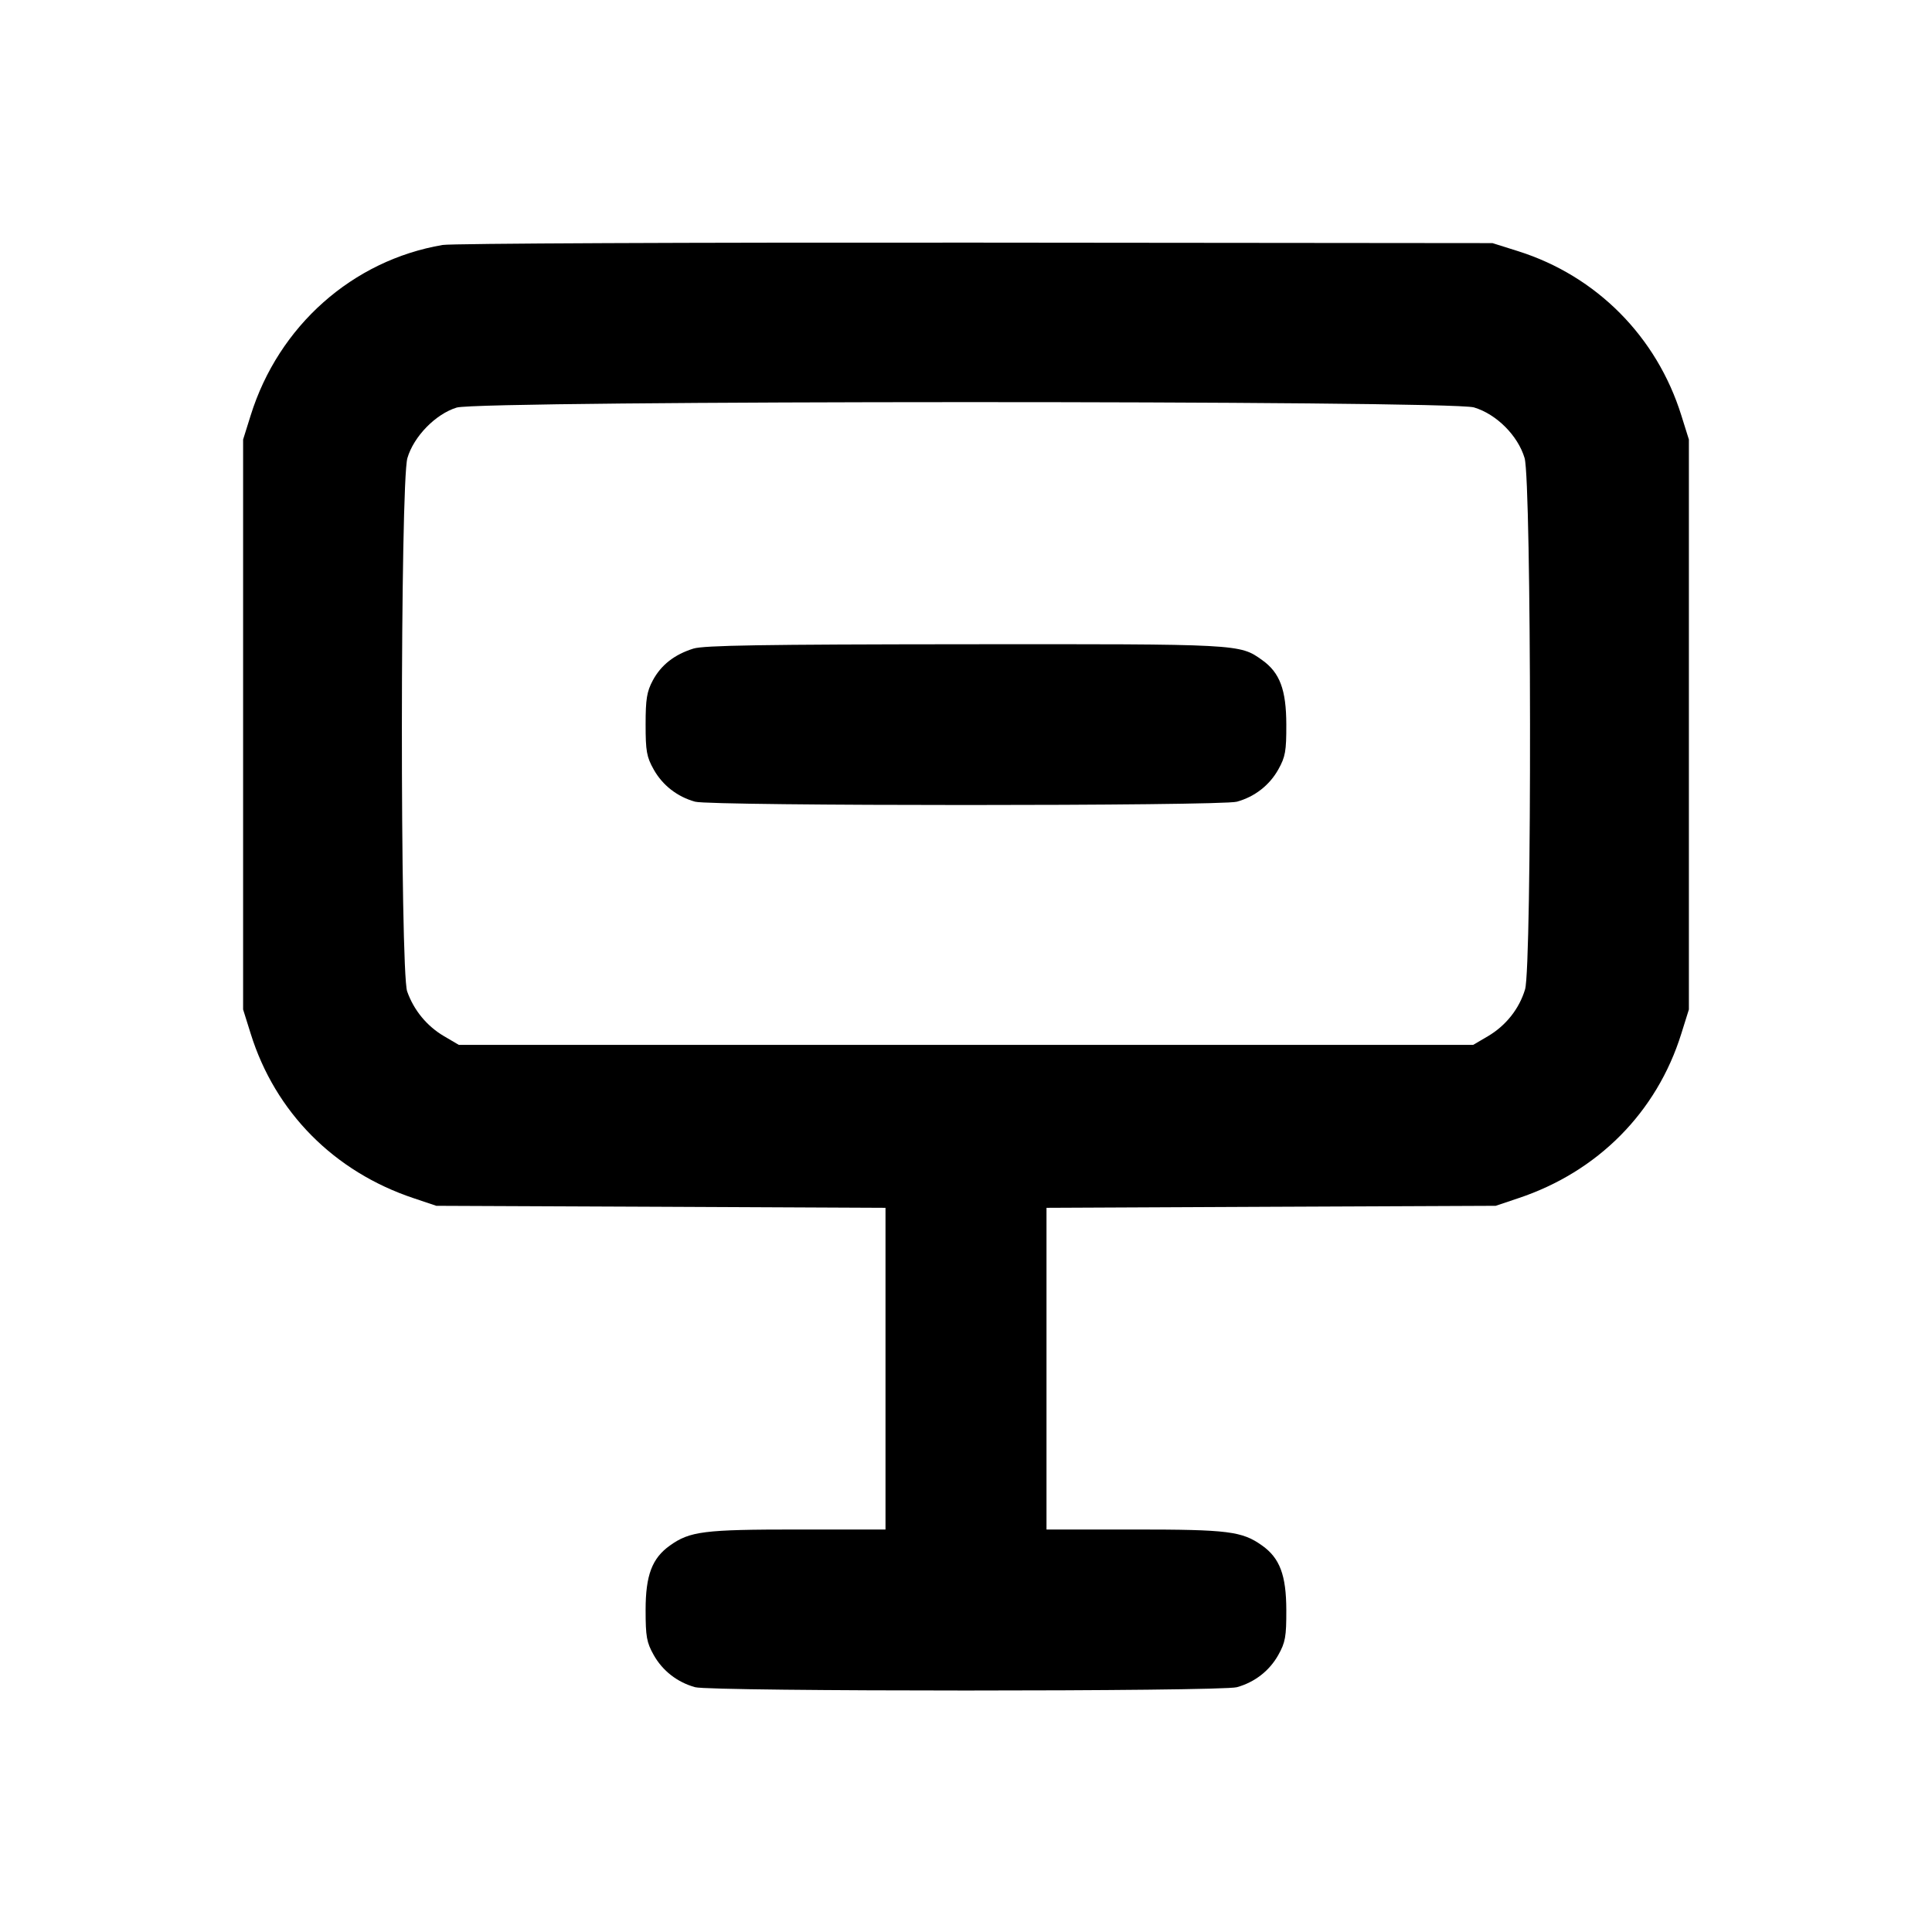<svg xmlns="http://www.w3.org/2000/svg" width="24" height="24" viewBox="0 0 24 24" fill="none" stroke="currentColor" stroke-width="2" stroke-linecap="round" stroke-linejoin="round" class="icon icon-tabler icons-tabler-outline icon-tabler-reserved-line"><path d="M5.499 3.043 C 4.380 3.233,3.461 4.048,3.114 5.160 L 3.020 5.460 3.020 9.000 L 3.020 12.540 3.114 12.840 C 3.418 13.816,4.151 14.556,5.140 14.885 L 5.420 14.979 8.210 14.991 L 11.000 15.004 11.000 17.002 L 11.000 19.000 9.906 19.000 C 8.744 19.000,8.570 19.022,8.322 19.199 C 8.100 19.357,8.020 19.568,8.020 20.000 C 8.020 20.331,8.033 20.403,8.120 20.558 C 8.230 20.755,8.414 20.898,8.635 20.959 C 8.832 21.014,15.168 21.014,15.365 20.959 C 15.586 20.898,15.770 20.755,15.880 20.558 C 15.967 20.402,15.980 20.332,15.979 20.000 C 15.978 19.567,15.898 19.355,15.678 19.199 C 15.430 19.022,15.256 19.000,14.094 19.000 L 13.000 19.000 13.000 17.002 L 13.000 15.004 15.790 14.991 L 18.580 14.979 18.860 14.885 C 19.849 14.556,20.582 13.816,20.886 12.840 L 20.980 12.540 20.980 9.000 L 20.980 5.460 20.886 5.160 C 20.581 4.182,19.832 3.428,18.861 3.121 L 18.540 3.020 12.120 3.014 C 8.589 3.011,5.609 3.024,5.499 3.043 M18.310 5.061 C 18.589 5.144,18.856 5.411,18.939 5.690 C 19.025 5.980,19.031 12.004,18.945 12.290 C 18.872 12.533,18.707 12.740,18.484 12.872 L 18.300 12.980 12.000 12.980 L 5.700 12.980 5.516 12.872 C 5.303 12.747,5.141 12.550,5.058 12.316 C 4.969 12.063,4.971 5.991,5.061 5.690 C 5.140 5.421,5.412 5.143,5.673 5.063 C 5.963 4.974,18.010 4.972,18.310 5.061 M8.614 8.057 C 8.377 8.131,8.212 8.261,8.109 8.453 C 8.035 8.592,8.020 8.684,8.020 9.000 C 8.020 9.331,8.033 9.403,8.120 9.558 C 8.230 9.755,8.414 9.898,8.635 9.959 C 8.832 10.014,15.168 10.014,15.365 9.959 C 15.586 9.898,15.770 9.755,15.880 9.558 C 15.967 9.402,15.980 9.332,15.979 9.000 C 15.978 8.567,15.898 8.355,15.678 8.199 C 15.398 7.999,15.411 8.000,11.984 8.003 C 9.472 8.005,8.744 8.017,8.614 8.057 " stroke="none" fill="black" fill-rule="evenodd"></path></svg>